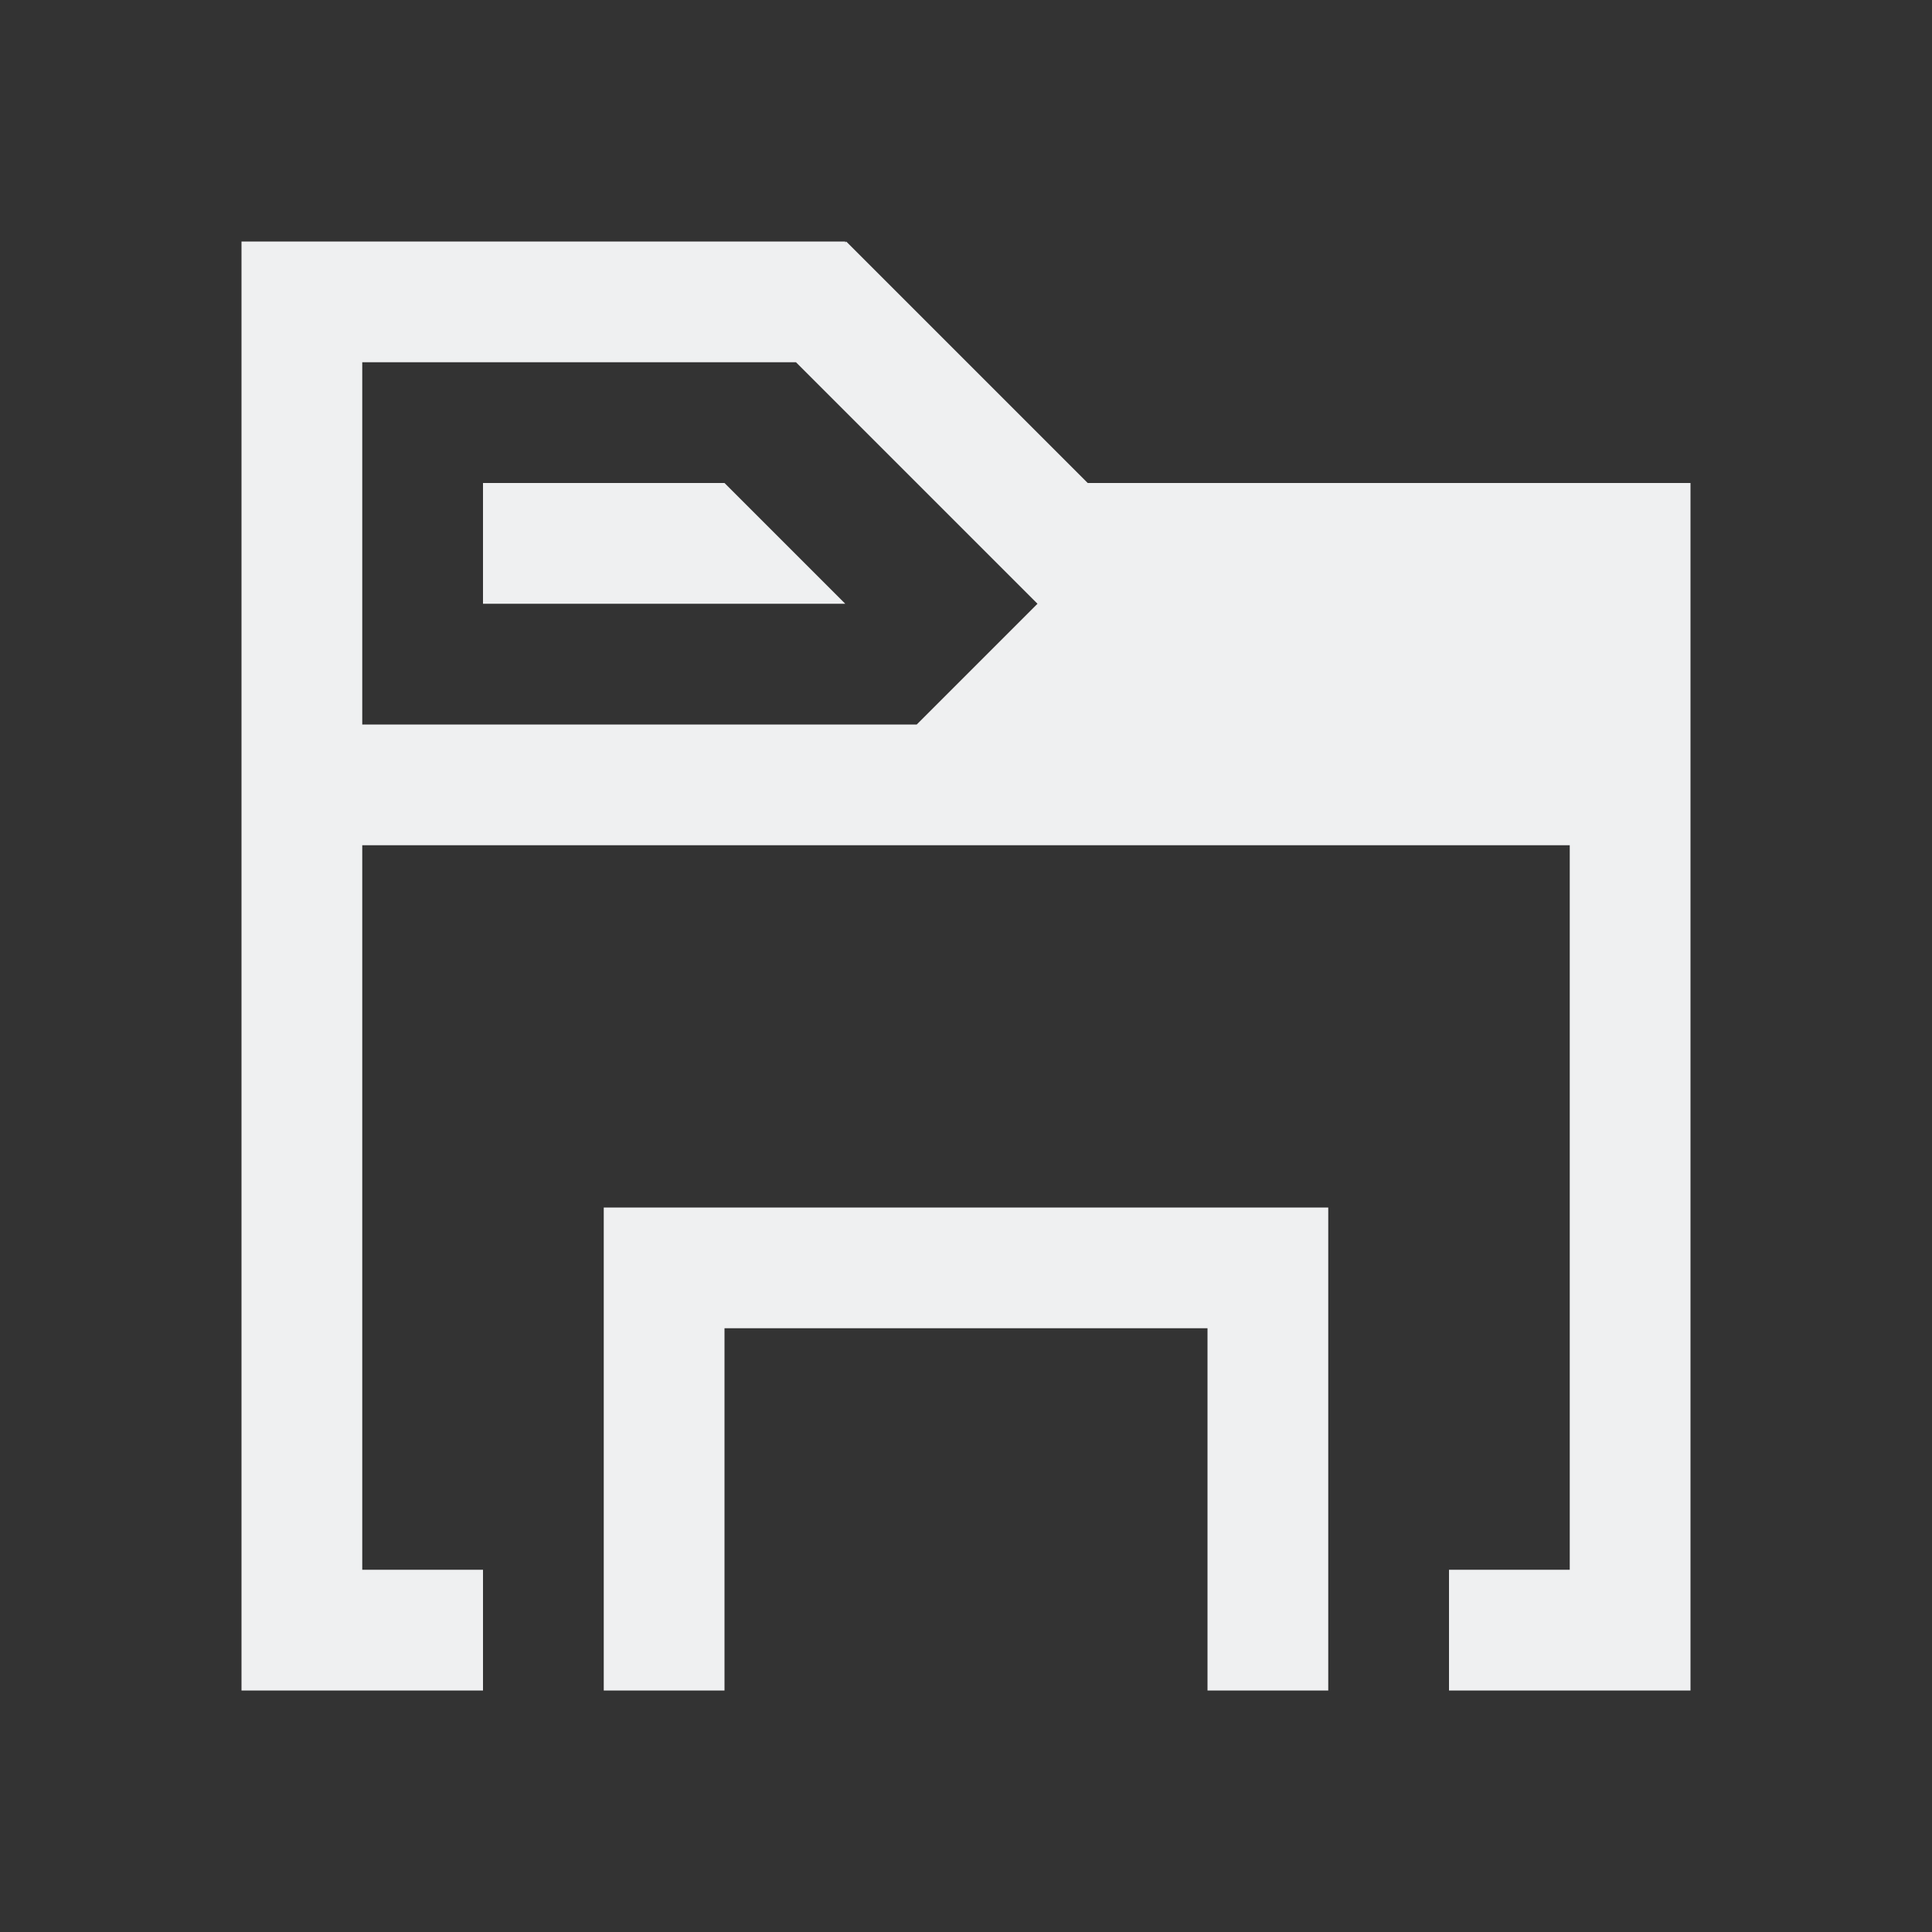 <?xml version="1.0" encoding="UTF-8" standalone="no"?>
<svg
   viewBox="0 0 16 16"
   version="1.1"
   id="svg3"
   sodipodi:docname="system-file-manager-symbolic.svg"
   inkscape:version="1.1 (c4e8f9ed74, 2021-05-24)"
   xmlns:inkscape="http://www.inkscape.org/namespaces/inkscape"
   xmlns:sodipodi="http://sodipodi.sourceforge.net/DTD/sodipodi-0.dtd"
   xmlns="http://www.w3.org/2000/svg"
   xmlns:svg="http://www.w3.org/2000/svg">
  <rect x="0" y="0" width="16" height="16" fill="#333333" stroke="none"/>
  <defs
     id="defs7" />
  <sodipodi:namedview
     id="namedview5"
     pagecolor="#ffffff"
     bordercolor="#666666"
     borderopacity="1.0"
     inkscape:pageshadow="2"
     inkscape:pageopacity="0.0"
     inkscape:pagecheckerboard="0"
     showgrid="false"
     inkscape:zoom="65.75"
     inkscape:cx="9.0722433"
     inkscape:cy="8.661597"
     inkscape:window-width="1920"
     inkscape:window-height="1006"
     inkscape:window-x="0"
     inkscape:window-y="0"
     inkscape:window-maximized="1"
     inkscape:current-layer="svg3" />
  <path
     id="rect4079"
     style="fill:#eff0f1;fill-opacity:1;stroke:none"
     d="m 2,2 c 0,4 0,8 0,12 H 4 V 13 H 3 V 7 h 10 v 6 h -1 v 1 h 2 V 13 4 H 9.008 l -2,-2 L 7,2.008 V 2 Z m 1,1 h 3.584 0.008 l 2,2 -1,1 H 3 Z M 4,4 V 5 H 7 L 6,4 Z m 1,6 c 0,1.333 0,2.667 0,4 h 1 v -3 h 4 v 3 h 1 c 0,-1.333 0,-2.667 0,-4 -2,0 -4,0 -6,0 z"
     sodipodi:nodetypes="ccccccccccccccccccccccccccccccccccccccc" />
</svg>
